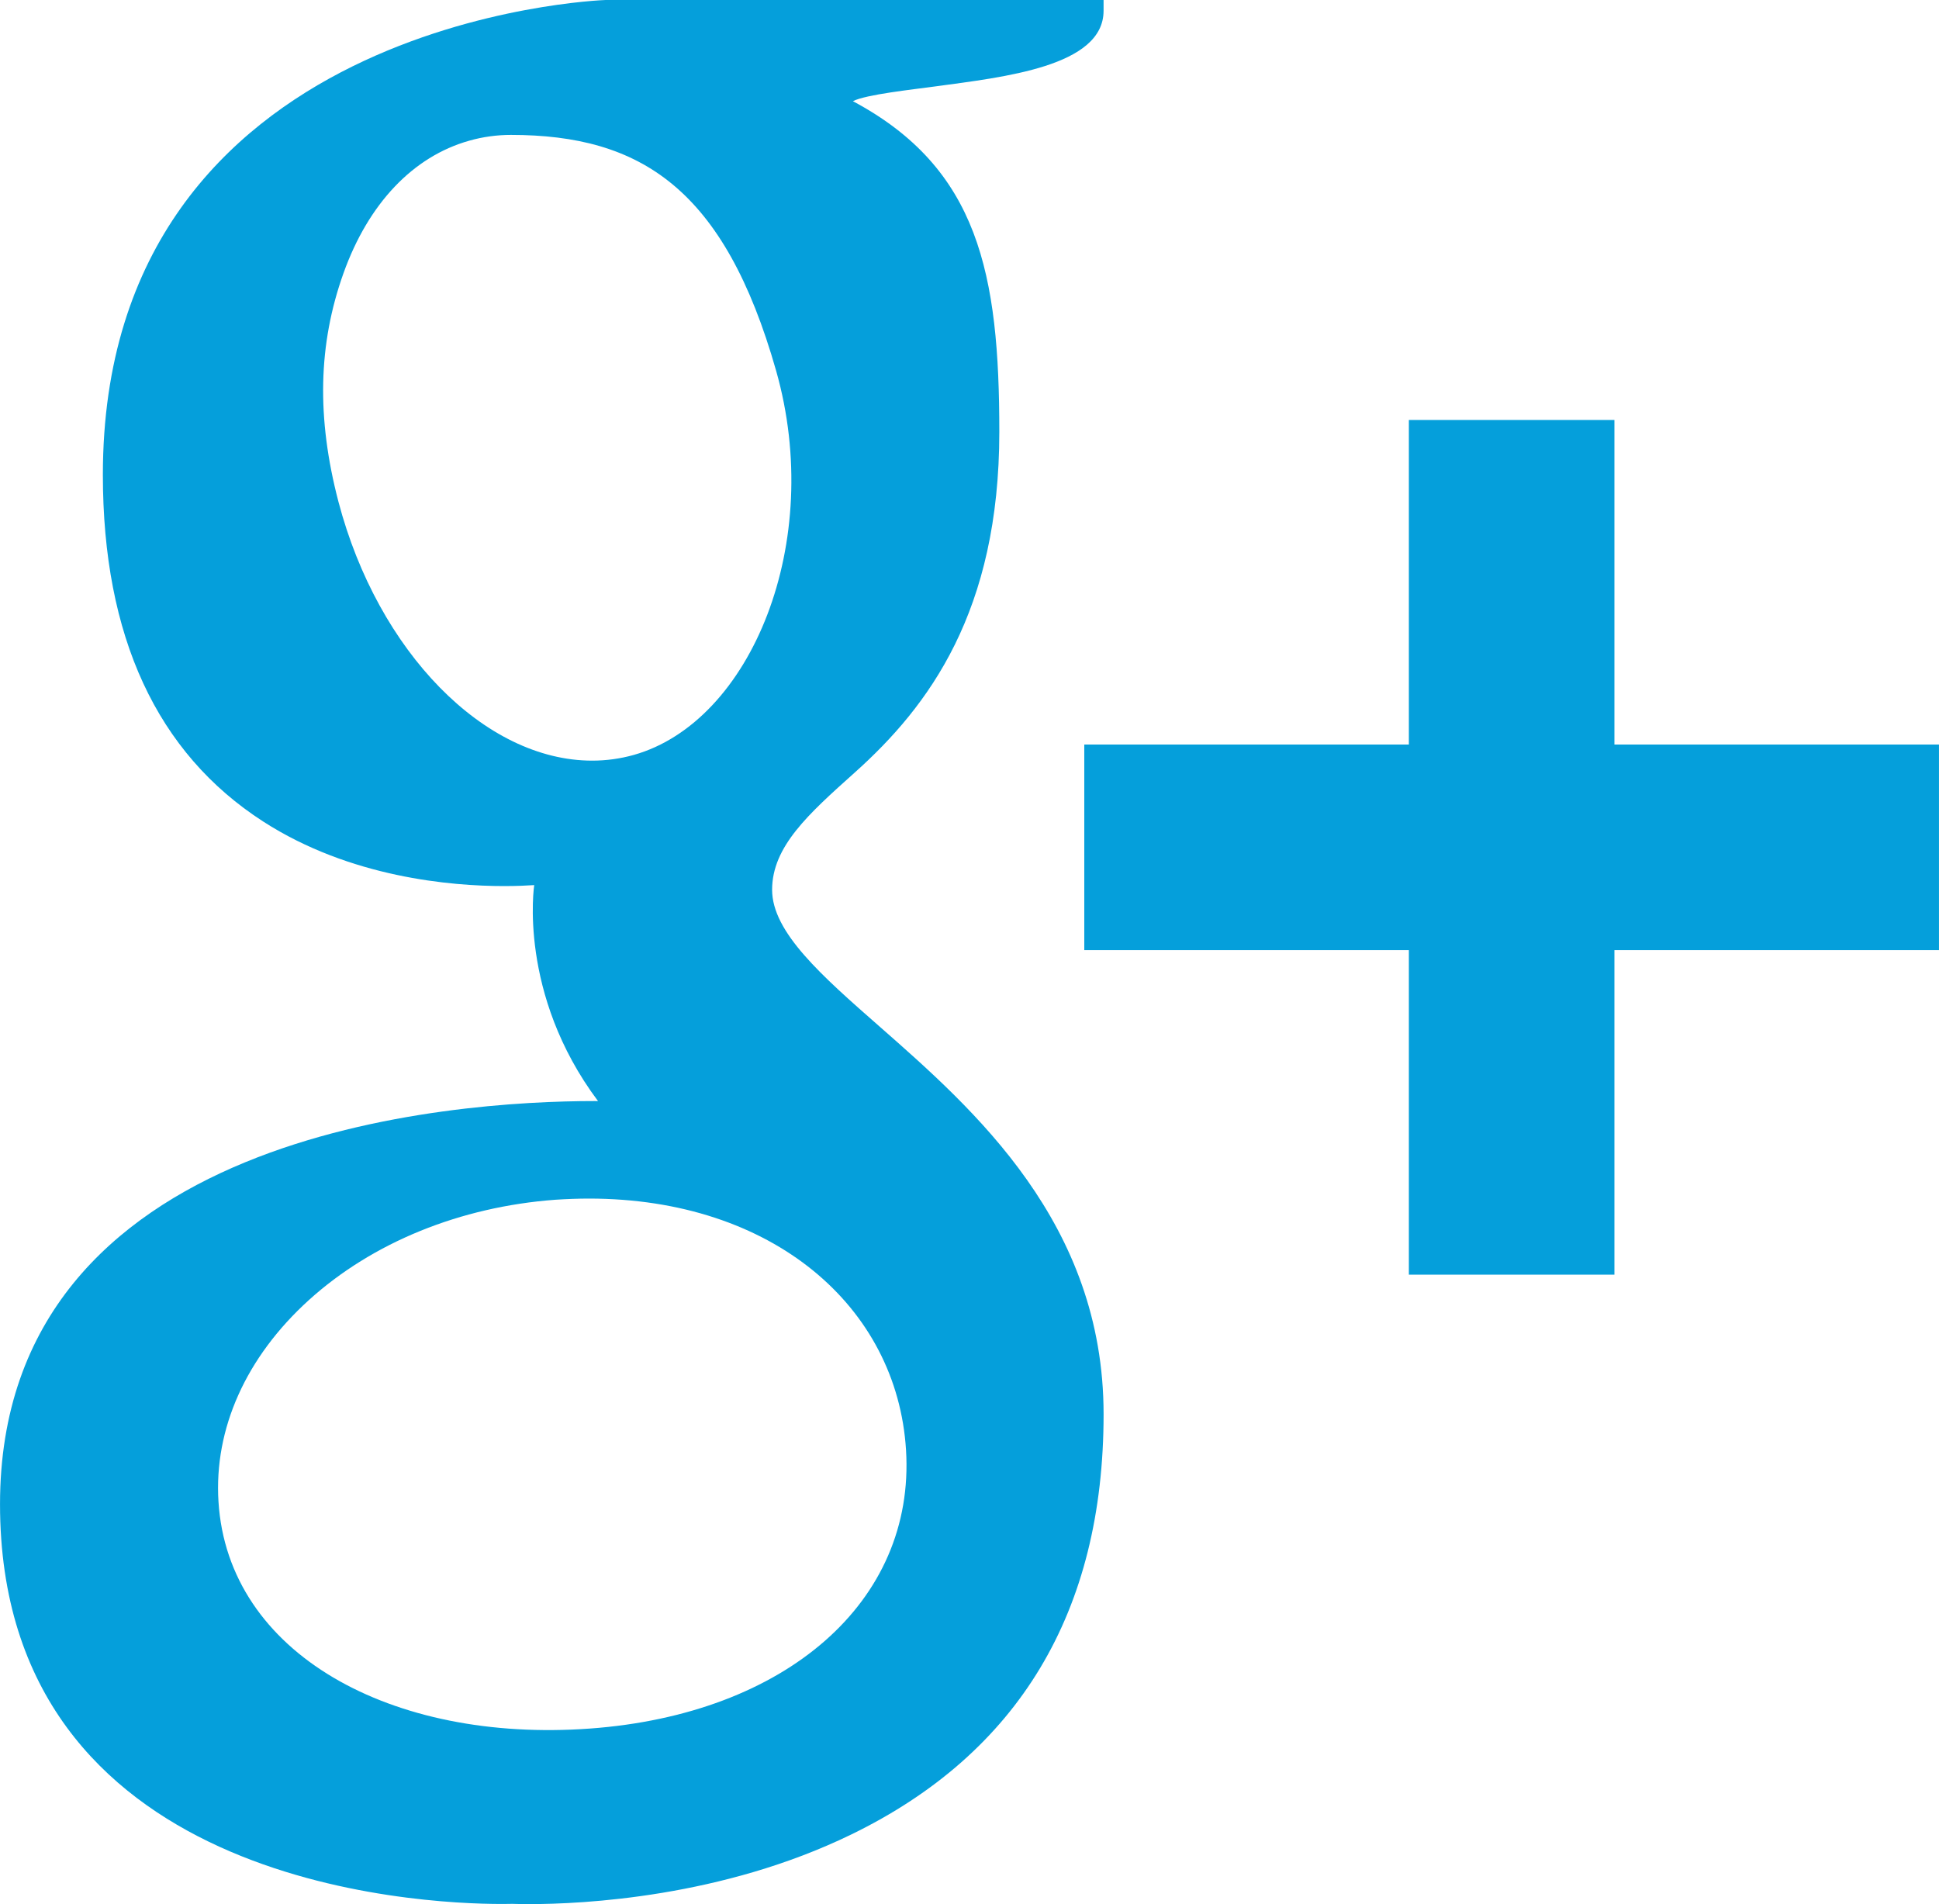 <?xml version="1.0" encoding="utf-8"?>
<!-- Generator: Adobe Illustrator 16.0.0, SVG Export Plug-In . SVG Version: 6.00 Build 0)  -->
<!DOCTYPE svg PUBLIC "-//W3C//DTD SVG 1.1//EN" "http://www.w3.org/Graphics/SVG/1.1/DTD/svg11.dtd">
<svg version="1.1" id="Capa_1" xmlns="http://www.w3.org/2000/svg" xmlns:xlink="http://www.w3.org/1999/xlink" x="0px" y="0px"
	 width="86.519px" height="84.967px" viewBox="56.741 17.517 86.519 84.967" enable-background="new 56.741 17.517 86.519 84.967"
	 xml:space="preserve">
<g>
	<path fill="#059FDB" d="M61.331,38.703c0,7.21,2.408,12.416,7.156,15.474c3.887,2.505,8.401,2.879,10.746,2.879
		c0.57,0,1.025-0.022,1.345-0.043c0,0-0.744,4.842,2.847,9.637l-0.162-0.001c-6.223,0.001-26.521,1.301-26.521,17.987
		c0,16.979,18.644,17.841,22.383,17.841c0.292,0,0.463-0.006,0.463-0.006c0.042,0,0.309,0.012,0.764,0.012
		c2.4,0,8.604-0.301,14.366-3.103c7.474-3.63,11.266-9.938,11.266-18.756c0-8.521-5.776-13.593-9.993-17.298
		c-2.574-2.259-4.798-4.208-4.798-6.104c0-1.932,1.624-3.384,3.678-5.224c3.327-2.975,6.46-7.209,6.46-15.212
		c0-7.035-0.913-11.758-6.534-14.754c0.587-0.3,2.657-0.519,3.683-0.66c3.048-0.416,7.503-0.888,7.503-3.375v-0.481H83.781
		C83.558,17.522,61.331,18.346,61.331,38.703z M97.168,82.213c0.424,6.792-5.385,11.801-14.104,12.437
		c-8.857,0.646-16.151-3.342-16.574-10.122c-0.206-3.258,1.227-6.454,4.032-8.997c2.845-2.576,6.751-4.163,11-4.478
		c0.502-0.032,1-0.052,1.496-0.052C91.215,71.001,96.767,75.817,97.168,82.213z M91.371,34.057
		c2.178,7.661-1.11,15.669-6.351,17.147c-0.602,0.169-1.226,0.255-1.856,0.255c-4.801,0-9.558-4.856-11.32-11.548
		c-0.985-3.759-0.906-7.044,0.224-10.204c1.11-3.107,3.104-5.207,5.614-5.913c0.603-0.171,1.229-0.257,1.857-0.257
		C85.336,23.538,89.063,25.941,91.371,34.057z M128.777,50.74V36.258h-9.172V50.74h-14.483v9.173h14.483v14.483h9.172V59.913h14.482
		V50.74H128.777z"/>
</g>
</svg>
